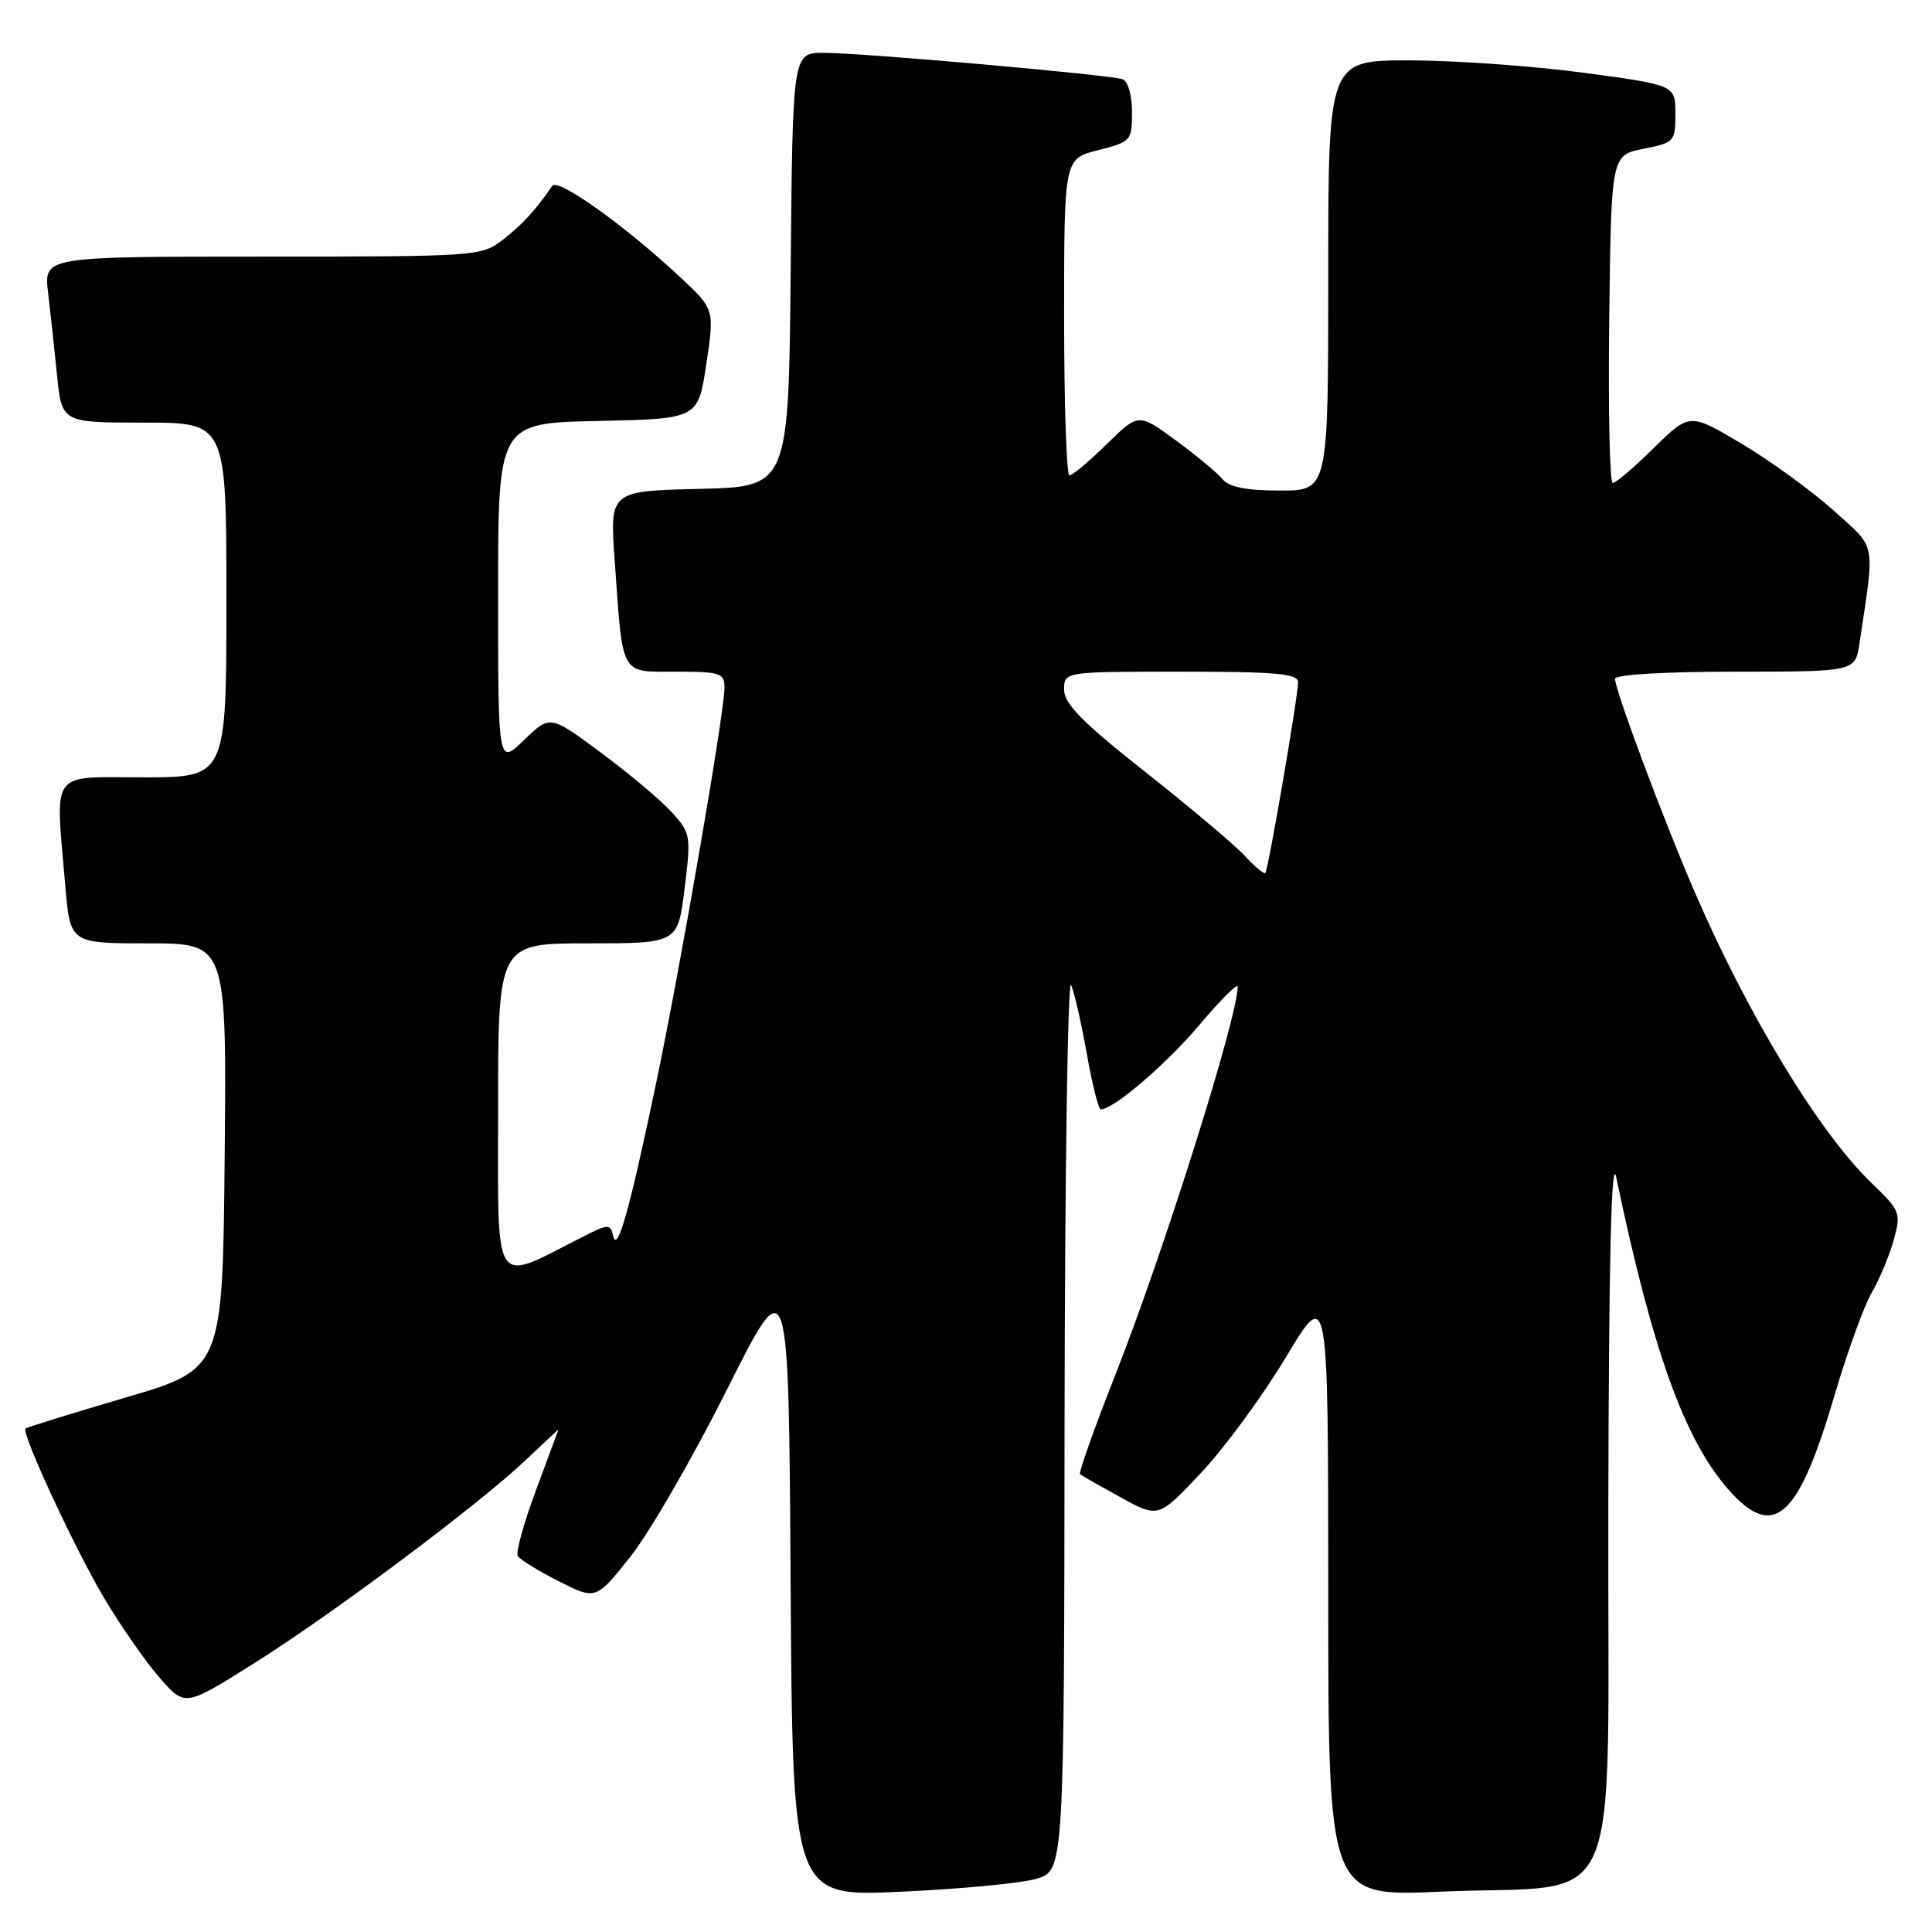 <?xml version="1.0" encoding="UTF-8" standalone="no"?>
<!DOCTYPE svg PUBLIC "-//W3C//DTD SVG 1.1//EN" "http://www.w3.org/Graphics/SVG/1.1/DTD/svg11.dtd" >
<svg xmlns="http://www.w3.org/2000/svg" xmlns:xlink="http://www.w3.org/1999/xlink" version="1.1" viewBox="0 0 256 256">
 <g >
 <path fill="currentColor"
d=" M 137.25 248.97 C 141.00 247.91 141.00 247.91 141.06 188.20 C 141.10 155.37 141.49 129.40 141.93 130.50 C 142.38 131.60 143.32 135.76 144.03 139.75 C 144.74 143.74 145.56 147.00 145.86 147.00 C 147.54 147.00 154.49 141.05 158.90 135.84 C 161.70 132.52 164.00 130.22 164.00 130.73 C 164.00 134.80 154.15 166.05 147.75 182.27 C 144.98 189.30 142.89 195.19 143.11 195.35 C 143.32 195.52 145.75 196.90 148.50 198.41 C 153.50 201.16 153.50 201.16 159.14 195.16 C 162.25 191.87 167.31 184.97 170.39 179.84 C 175.99 170.50 175.99 170.50 176.00 210.91 C 176.00 251.31 176.00 251.31 190.75 250.66 C 215.63 249.56 212.98 255.59 213.11 199.70 C 213.18 166.80 213.51 152.93 214.16 156.00 C 218.94 178.88 223.19 190.73 228.99 197.33 C 234.99 204.17 238.26 201.30 243.05 185.00 C 244.75 179.22 246.98 173.06 248.01 171.29 C 249.04 169.53 250.35 166.39 250.92 164.33 C 251.92 160.72 251.81 160.43 248.01 156.78 C 241.07 150.11 231.59 134.50 224.47 118.00 C 220.40 108.58 214.00 91.43 214.00 89.95 C 214.00 89.39 220.52 89.00 229.91 89.00 C 245.82 89.00 245.82 89.00 246.39 85.25 C 248.45 71.45 248.72 72.84 242.92 67.61 C 240.02 65.01 234.55 61.04 230.77 58.79 C 223.88 54.70 223.88 54.70 219.15 59.35 C 216.56 61.91 214.10 64.00 213.70 64.00 C 213.29 64.00 213.08 54.23 213.23 42.28 C 213.50 20.56 213.50 20.56 217.75 19.72 C 221.86 18.91 222.00 18.76 222.00 15.08 C 222.00 11.27 222.00 11.27 209.75 9.63 C 203.01 8.73 192.66 8.00 186.75 8.00 C 176.00 8.00 176.00 8.00 176.00 36.50 C 176.00 65.00 176.00 65.00 169.62 65.00 C 165.15 65.00 162.87 64.55 161.99 63.49 C 161.30 62.66 158.51 60.34 155.80 58.35 C 150.86 54.72 150.86 54.72 146.64 58.86 C 144.32 61.14 142.10 63.00 141.71 63.00 C 141.32 63.00 141.00 53.56 141.00 42.01 C 141.00 21.03 141.00 21.03 145.50 19.90 C 149.87 18.79 150.00 18.65 150.00 14.85 C 150.00 12.62 149.46 10.75 148.75 10.50 C 147.04 9.90 114.24 7.00 109.14 7.00 C 105.03 7.00 105.03 7.00 104.77 35.75 C 104.50 64.50 104.50 64.50 92.65 64.78 C 80.79 65.07 80.79 65.07 81.45 74.28 C 82.55 89.81 82.11 89.00 89.58 89.00 C 95.43 89.00 96.00 89.19 96.00 91.10 C 96.00 94.39 90.21 127.90 86.96 143.43 C 83.41 160.38 81.79 166.15 81.25 163.77 C 80.88 162.14 80.63 162.15 77.18 163.90 C 65.13 170.03 66.00 171.35 66.00 146.95 C 66.00 125.00 66.00 125.00 77.91 125.00 C 89.81 125.00 89.81 125.00 90.71 117.75 C 91.58 110.77 91.51 110.39 89.06 107.67 C 87.65 106.11 83.44 102.56 79.69 99.78 C 72.88 94.72 72.88 94.72 69.44 98.06 C 66.00 101.39 66.00 101.39 66.00 78.73 C 66.00 56.06 66.00 56.06 79.25 55.78 C 92.50 55.50 92.50 55.50 93.59 48.24 C 94.68 40.97 94.68 40.97 90.09 36.69 C 82.74 29.84 73.91 23.54 73.17 24.63 C 71.01 27.80 69.18 29.80 66.62 31.78 C 63.79 33.96 63.16 34.00 34.77 34.00 C 5.81 34.00 5.81 34.00 6.37 38.75 C 6.68 41.36 7.22 46.31 7.56 49.75 C 8.20 56.00 8.20 56.00 19.10 56.00 C 30.00 56.00 30.00 56.00 30.00 79.50 C 30.00 103.00 30.00 103.00 19.00 103.00 C 6.44 103.00 7.33 101.77 8.65 117.35 C 9.29 125.00 9.29 125.00 19.66 125.00 C 30.03 125.00 30.03 125.00 29.77 153.20 C 29.50 181.41 29.50 181.41 16.58 185.20 C 9.48 187.29 3.53 189.13 3.38 189.29 C 2.79 189.87 9.97 205.33 13.83 211.81 C 16.03 215.49 19.32 220.22 21.16 222.32 C 24.50 226.15 24.50 226.15 33.50 220.50 C 43.93 213.97 63.48 199.34 69.71 193.42 C 72.07 191.18 74.00 189.38 74.00 189.42 C 73.99 189.46 72.66 193.06 71.04 197.41 C 69.41 201.76 68.32 205.71 68.61 206.18 C 68.90 206.65 71.35 208.16 74.05 209.53 C 78.96 212.01 78.96 212.01 83.54 206.26 C 86.05 203.09 91.80 193.15 96.31 184.16 C 104.50 167.82 104.50 167.82 104.76 209.56 C 105.02 251.31 105.02 251.31 119.26 250.67 C 127.09 250.32 135.19 249.55 137.25 248.97 Z  M 164.92 113.38 C 163.59 111.95 157.66 106.95 151.75 102.28 C 143.43 95.72 141.00 93.25 141.00 91.40 C 141.00 89.00 141.00 89.00 156.50 89.00 C 169.12 89.00 172.00 89.26 172.00 90.40 C 172.00 92.31 168.05 115.28 167.66 115.68 C 167.48 115.85 166.25 114.82 164.92 113.38 Z "/>
</g>
</svg>